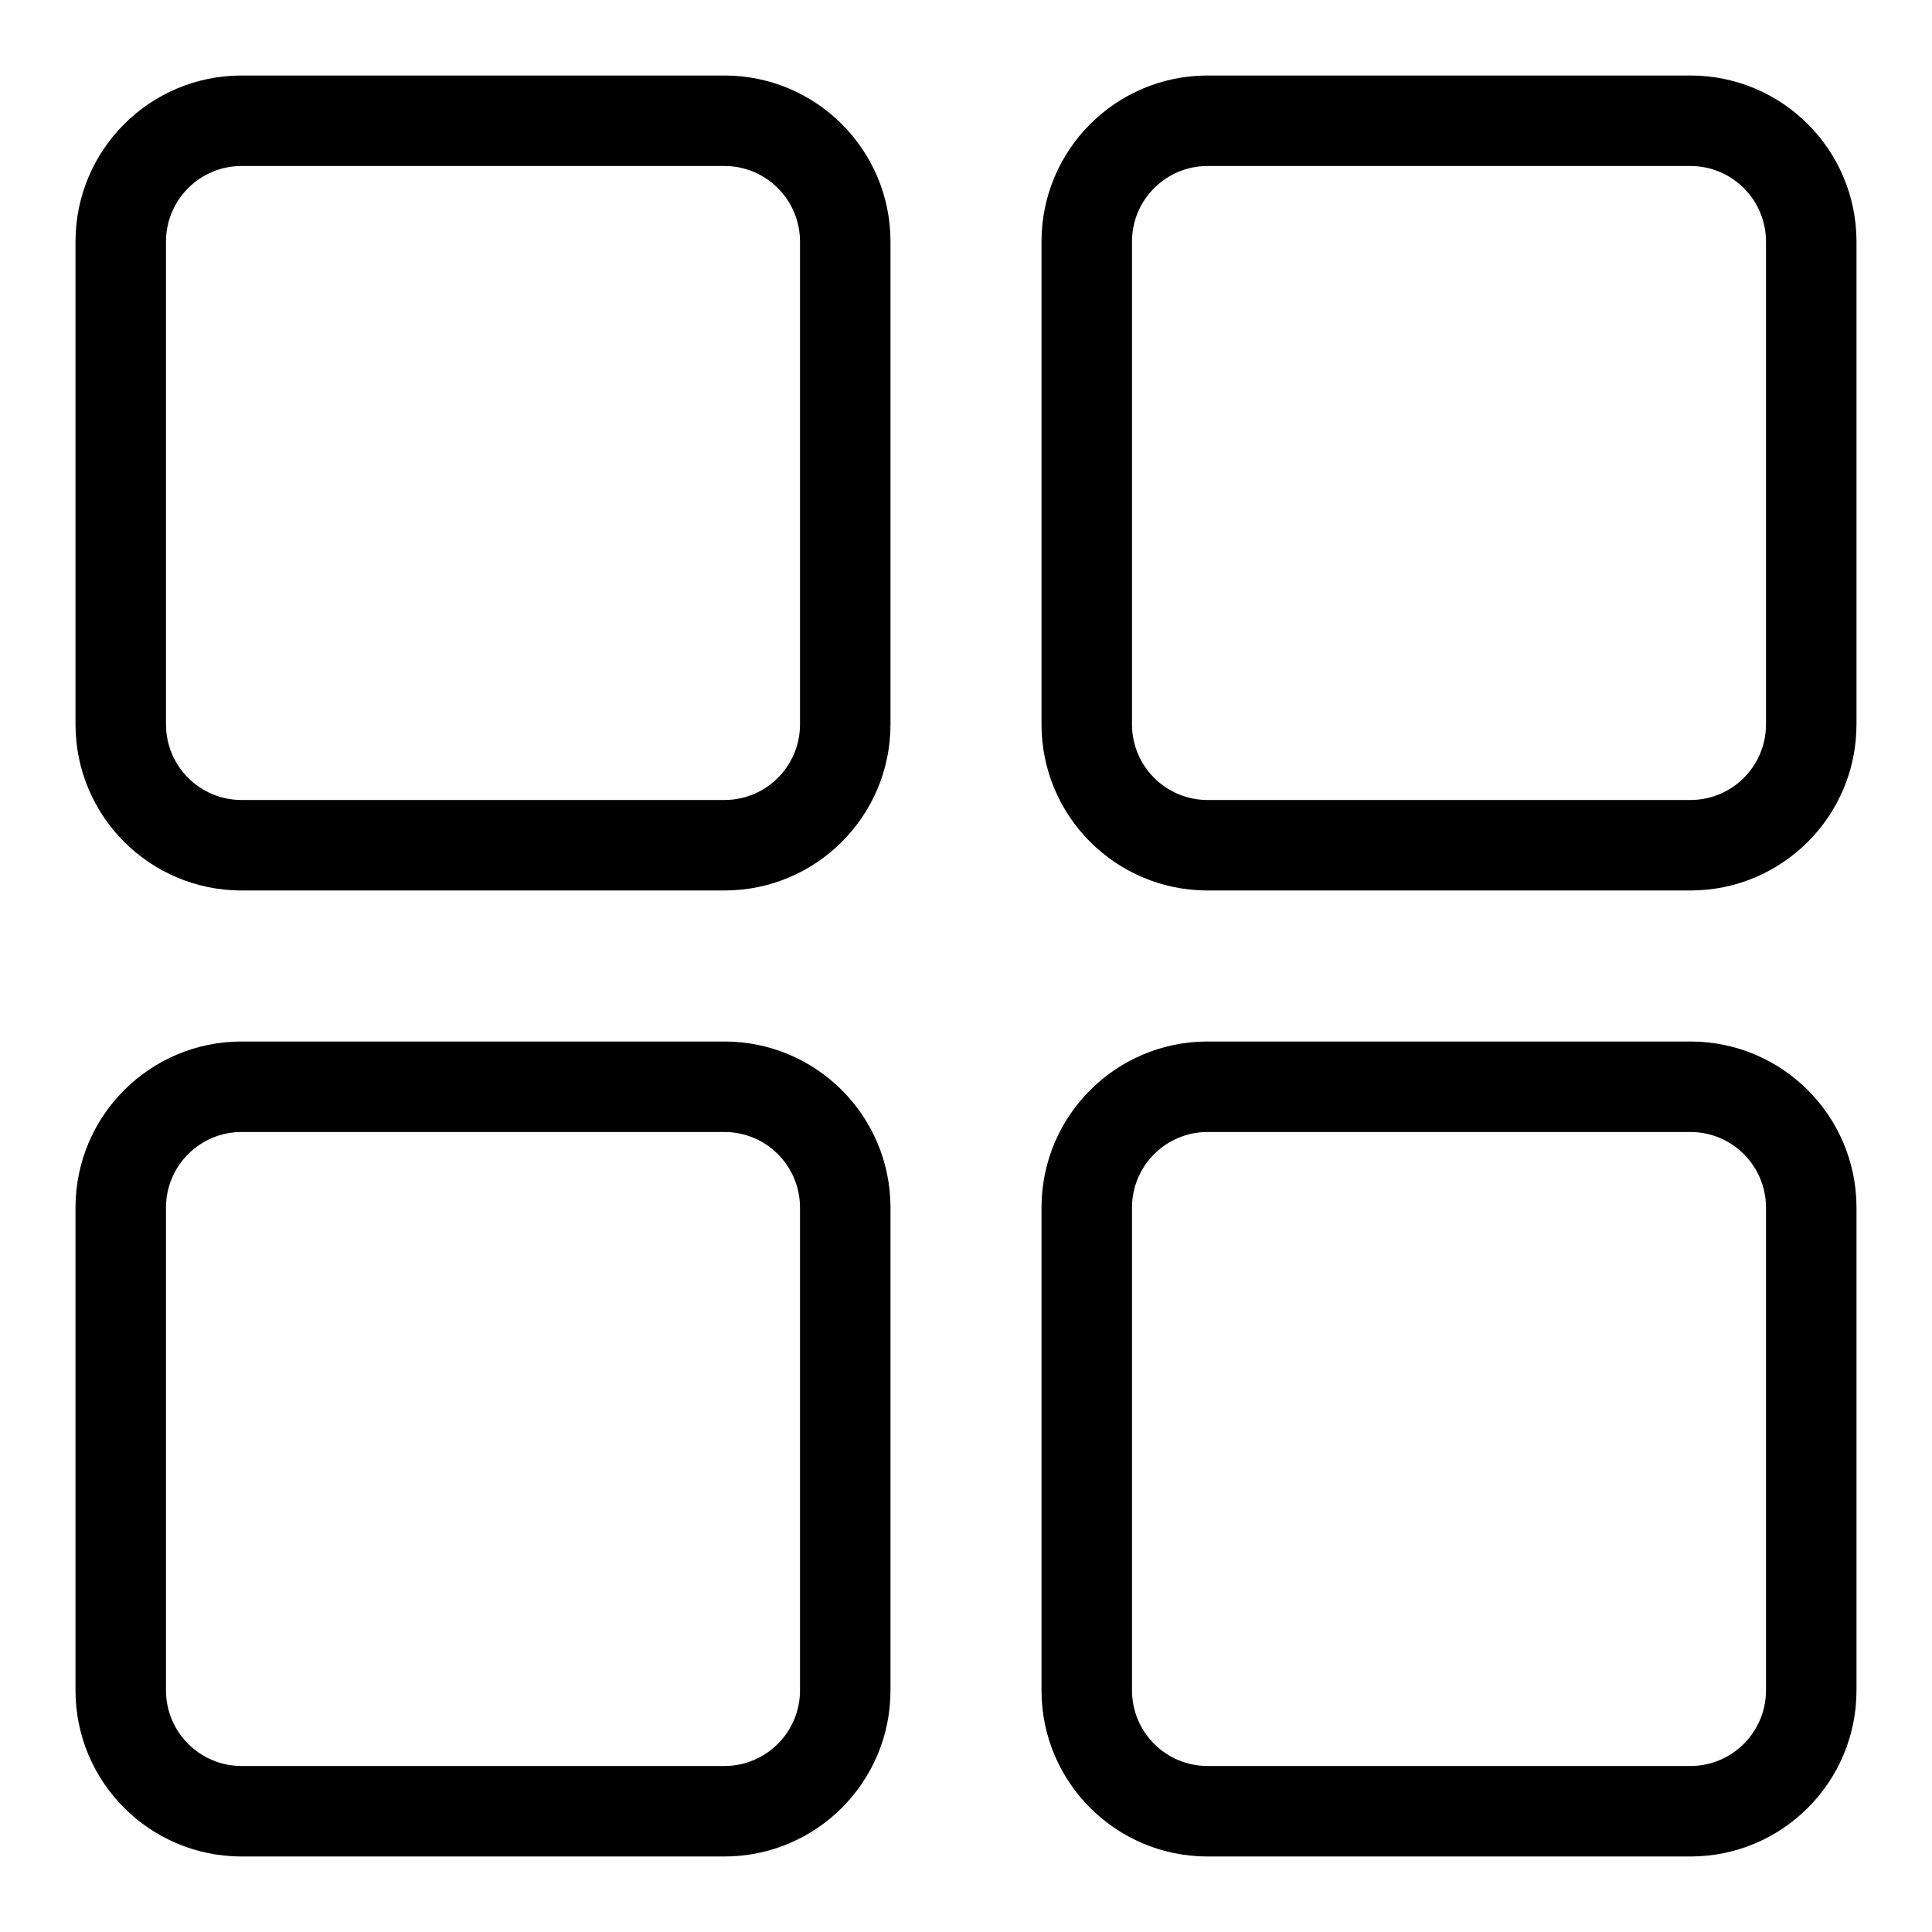 <svg width="24" height="24" viewBox="0 0 24 24" fill="none" xmlns="http://www.w3.org/2000/svg">
	<!-- https://www.svgrepo.com/svg/472927/apps -->
	<path fill="currentColor" d="M9 0.938H3C1.861 0.939 0.939 1.861 0.938 3V9C0.939 10.139 1.861 11.061 3 11.062H9C10.139 11.061 11.061 10.139 11.062 9V3C11.061 1.861 10.139 0.939 9 0.938ZM9.938 9C9.937 9.518 9.518 9.937 9 9.938H3C2.482 9.937 2.063 9.518 2.062 9V3C2.063 2.482 2.482 2.063 3 2.062H9C9.518 2.063 9.937 2.482 9.938 3V9ZM9 12.938H3C1.861 12.939 0.939 13.861 0.938 15V21C0.939 22.139 1.861 23.061 3 23.062H9C10.139 23.061 11.061 22.139 11.062 21V15C11.061 13.861 10.139 12.939 9 12.938ZM9.938 21C9.937 21.517 9.518 21.937 9 21.938H3C2.482 21.937 2.063 21.517 2.062 21V15C2.063 14.482 2.482 14.063 3 14.062H9C9.518 14.063 9.937 14.482 9.938 15V21ZM21 0.938H15C13.861 0.939 12.939 1.861 12.938 3V9C12.939 10.139 13.861 11.061 15 11.062H21C22.139 11.061 23.061 10.139 23.062 9V3C23.061 1.861 22.139 0.939 21 0.938ZM21.938 9C21.937 9.518 21.517 9.937 21 9.938H15C14.482 9.937 14.063 9.518 14.062 9V3C14.063 2.482 14.482 2.063 15 2.062H21C21.517 2.063 21.937 2.482 21.938 3V9ZM21 12.938H15C13.861 12.939 12.939 13.861 12.938 15V21C12.939 22.139 13.861 23.061 15 23.062H21C22.139 23.061 23.061 22.139 23.062 21V15C23.061 13.861 22.139 12.939 21 12.938ZM21.938 21C21.937 21.517 21.517 21.937 21 21.938H15C14.482 21.937 14.063 21.517 14.062 21V15C14.063 14.482 14.482 14.063 15 14.062H21C21.517 14.063 21.937 14.482 21.938 15V21Z" />
</svg>
